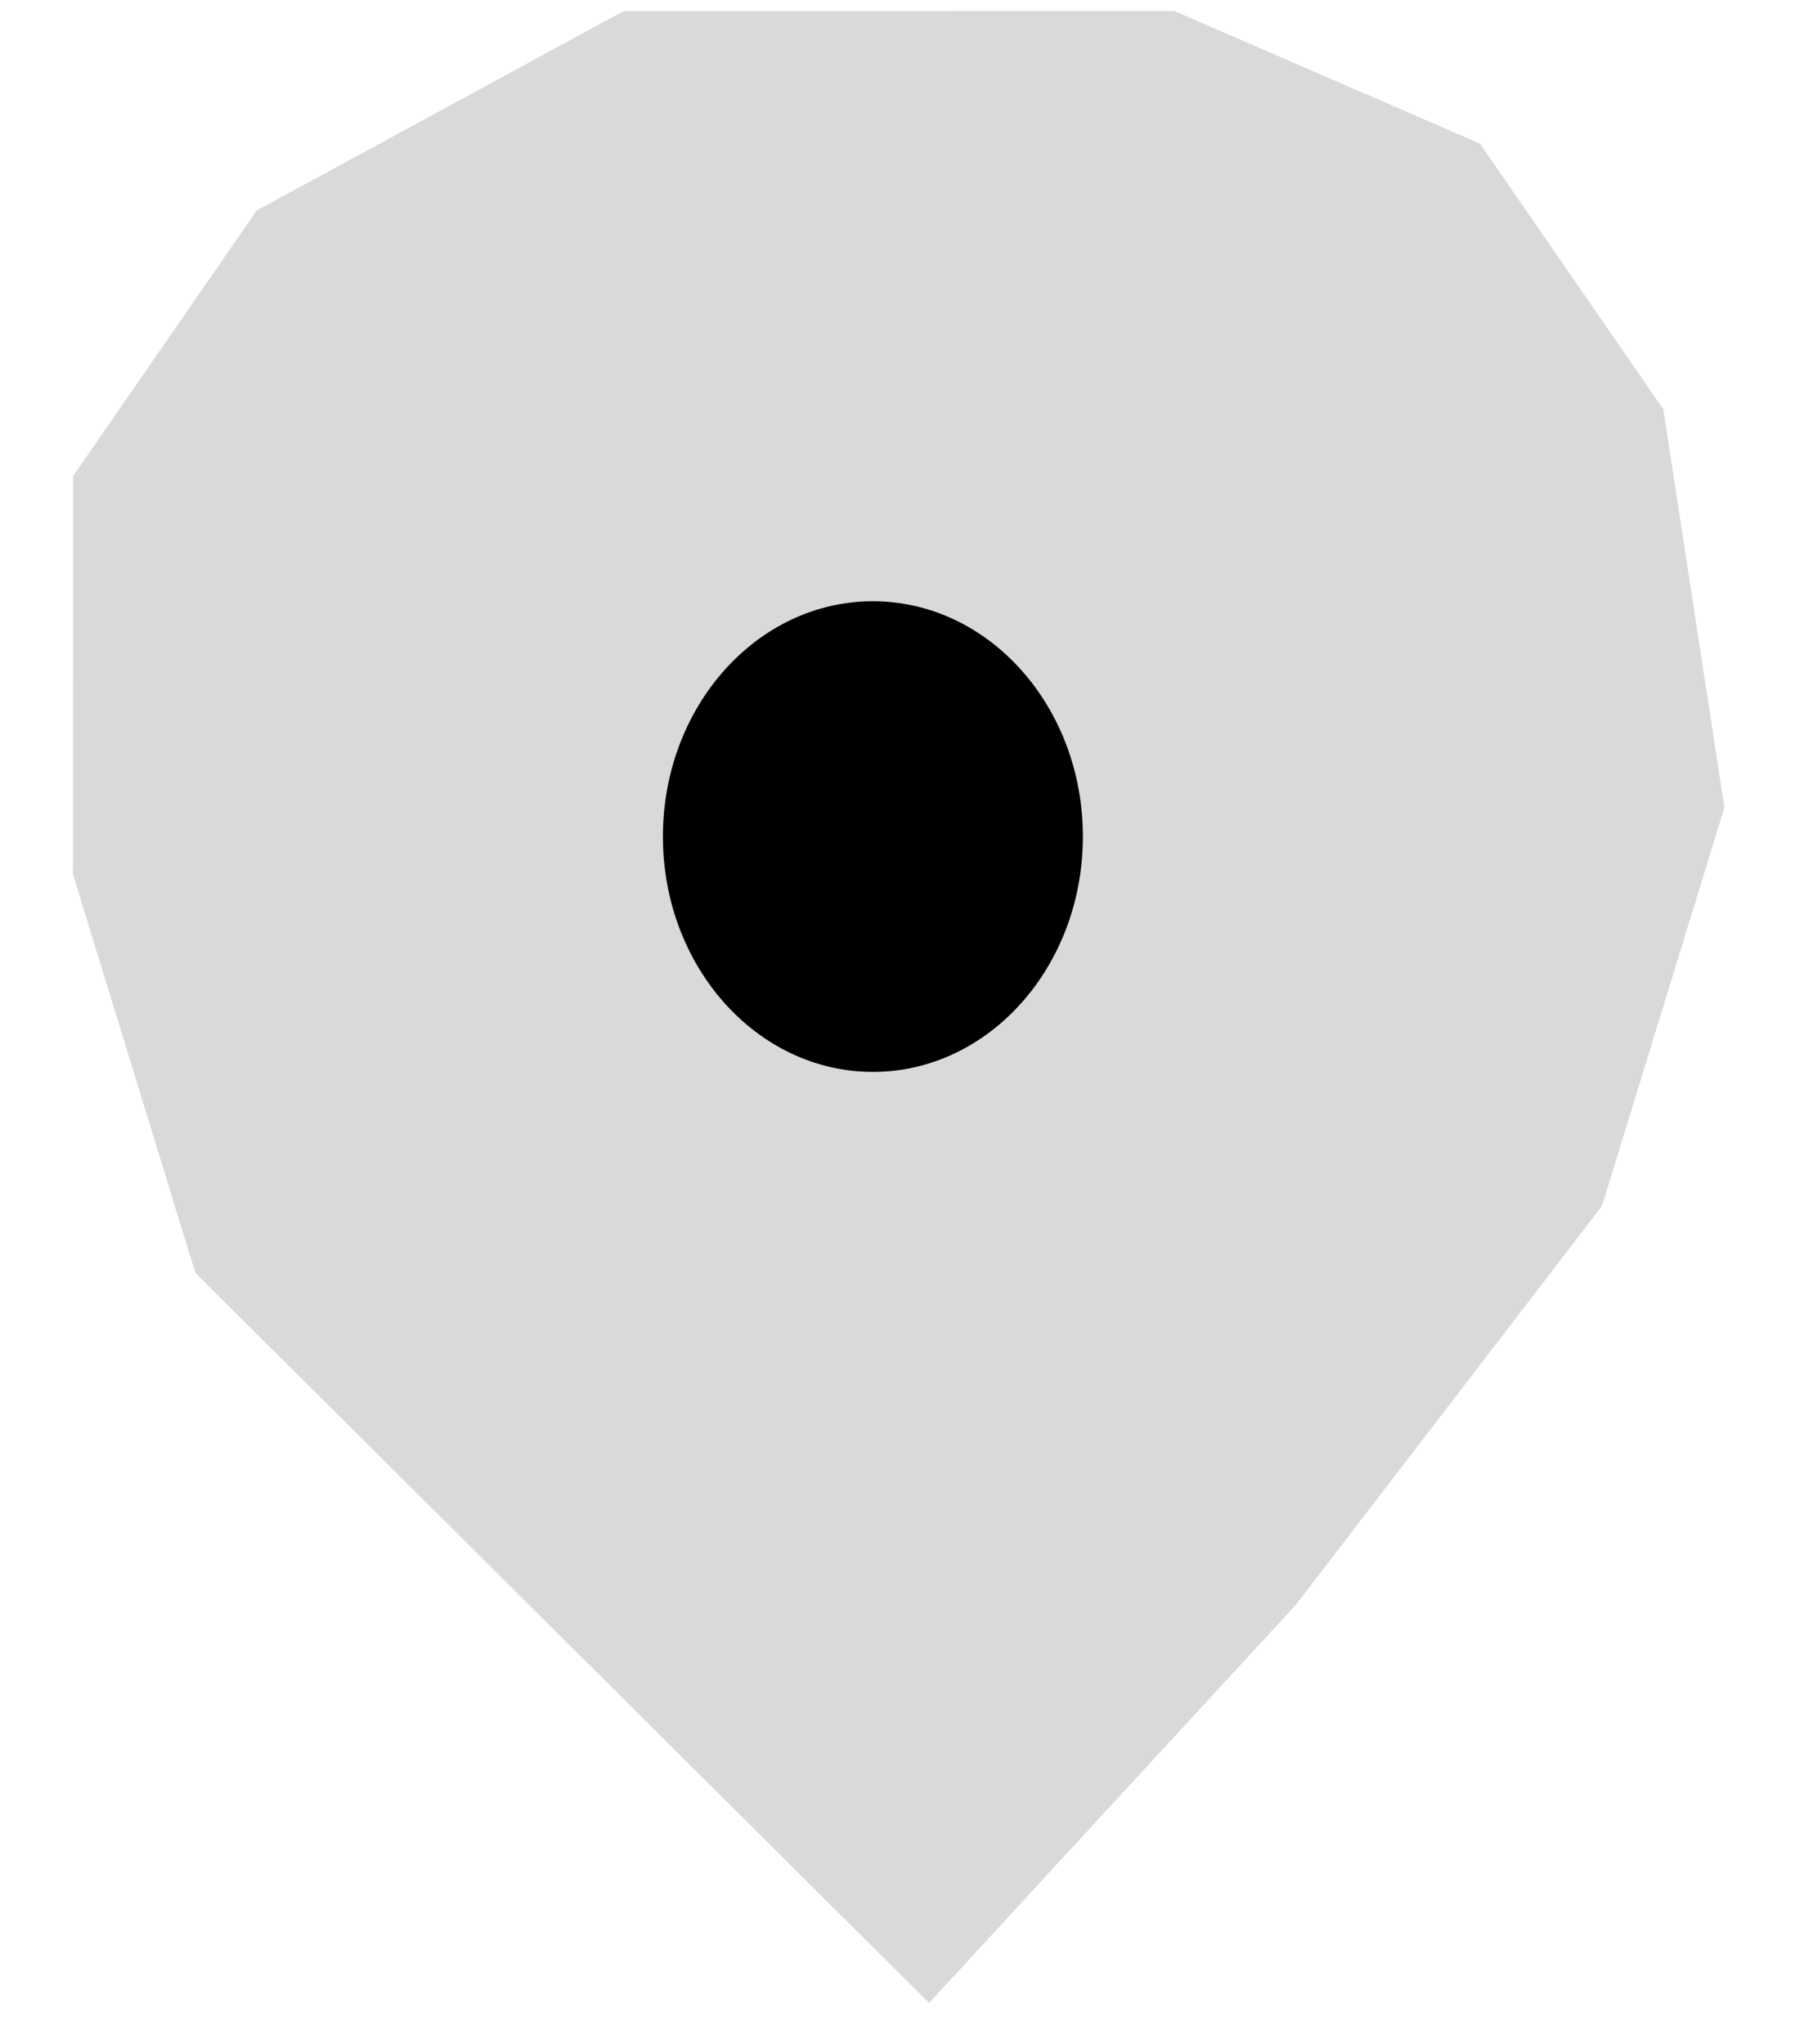 <svg width="15" height="17" viewBox="0 0 15 17" fill="none" xmlns="http://www.w3.org/2000/svg">
<path d="M7.725 16.657L1.624 10.585L1.116 8.929L0.607 7.272L0.608 3.959L2.135 1.75L5.186 0.092L9.763 0.091L12.305 1.194L13.83 3.403L14.338 6.716L13.32 10.029L10.777 13.343L7.725 16.657Z" fill="#D9D9D9"/>
<ellipse cx="7.258" cy="6.957" rx="1.746" ry="1.957" fill="black"/>
</svg>
